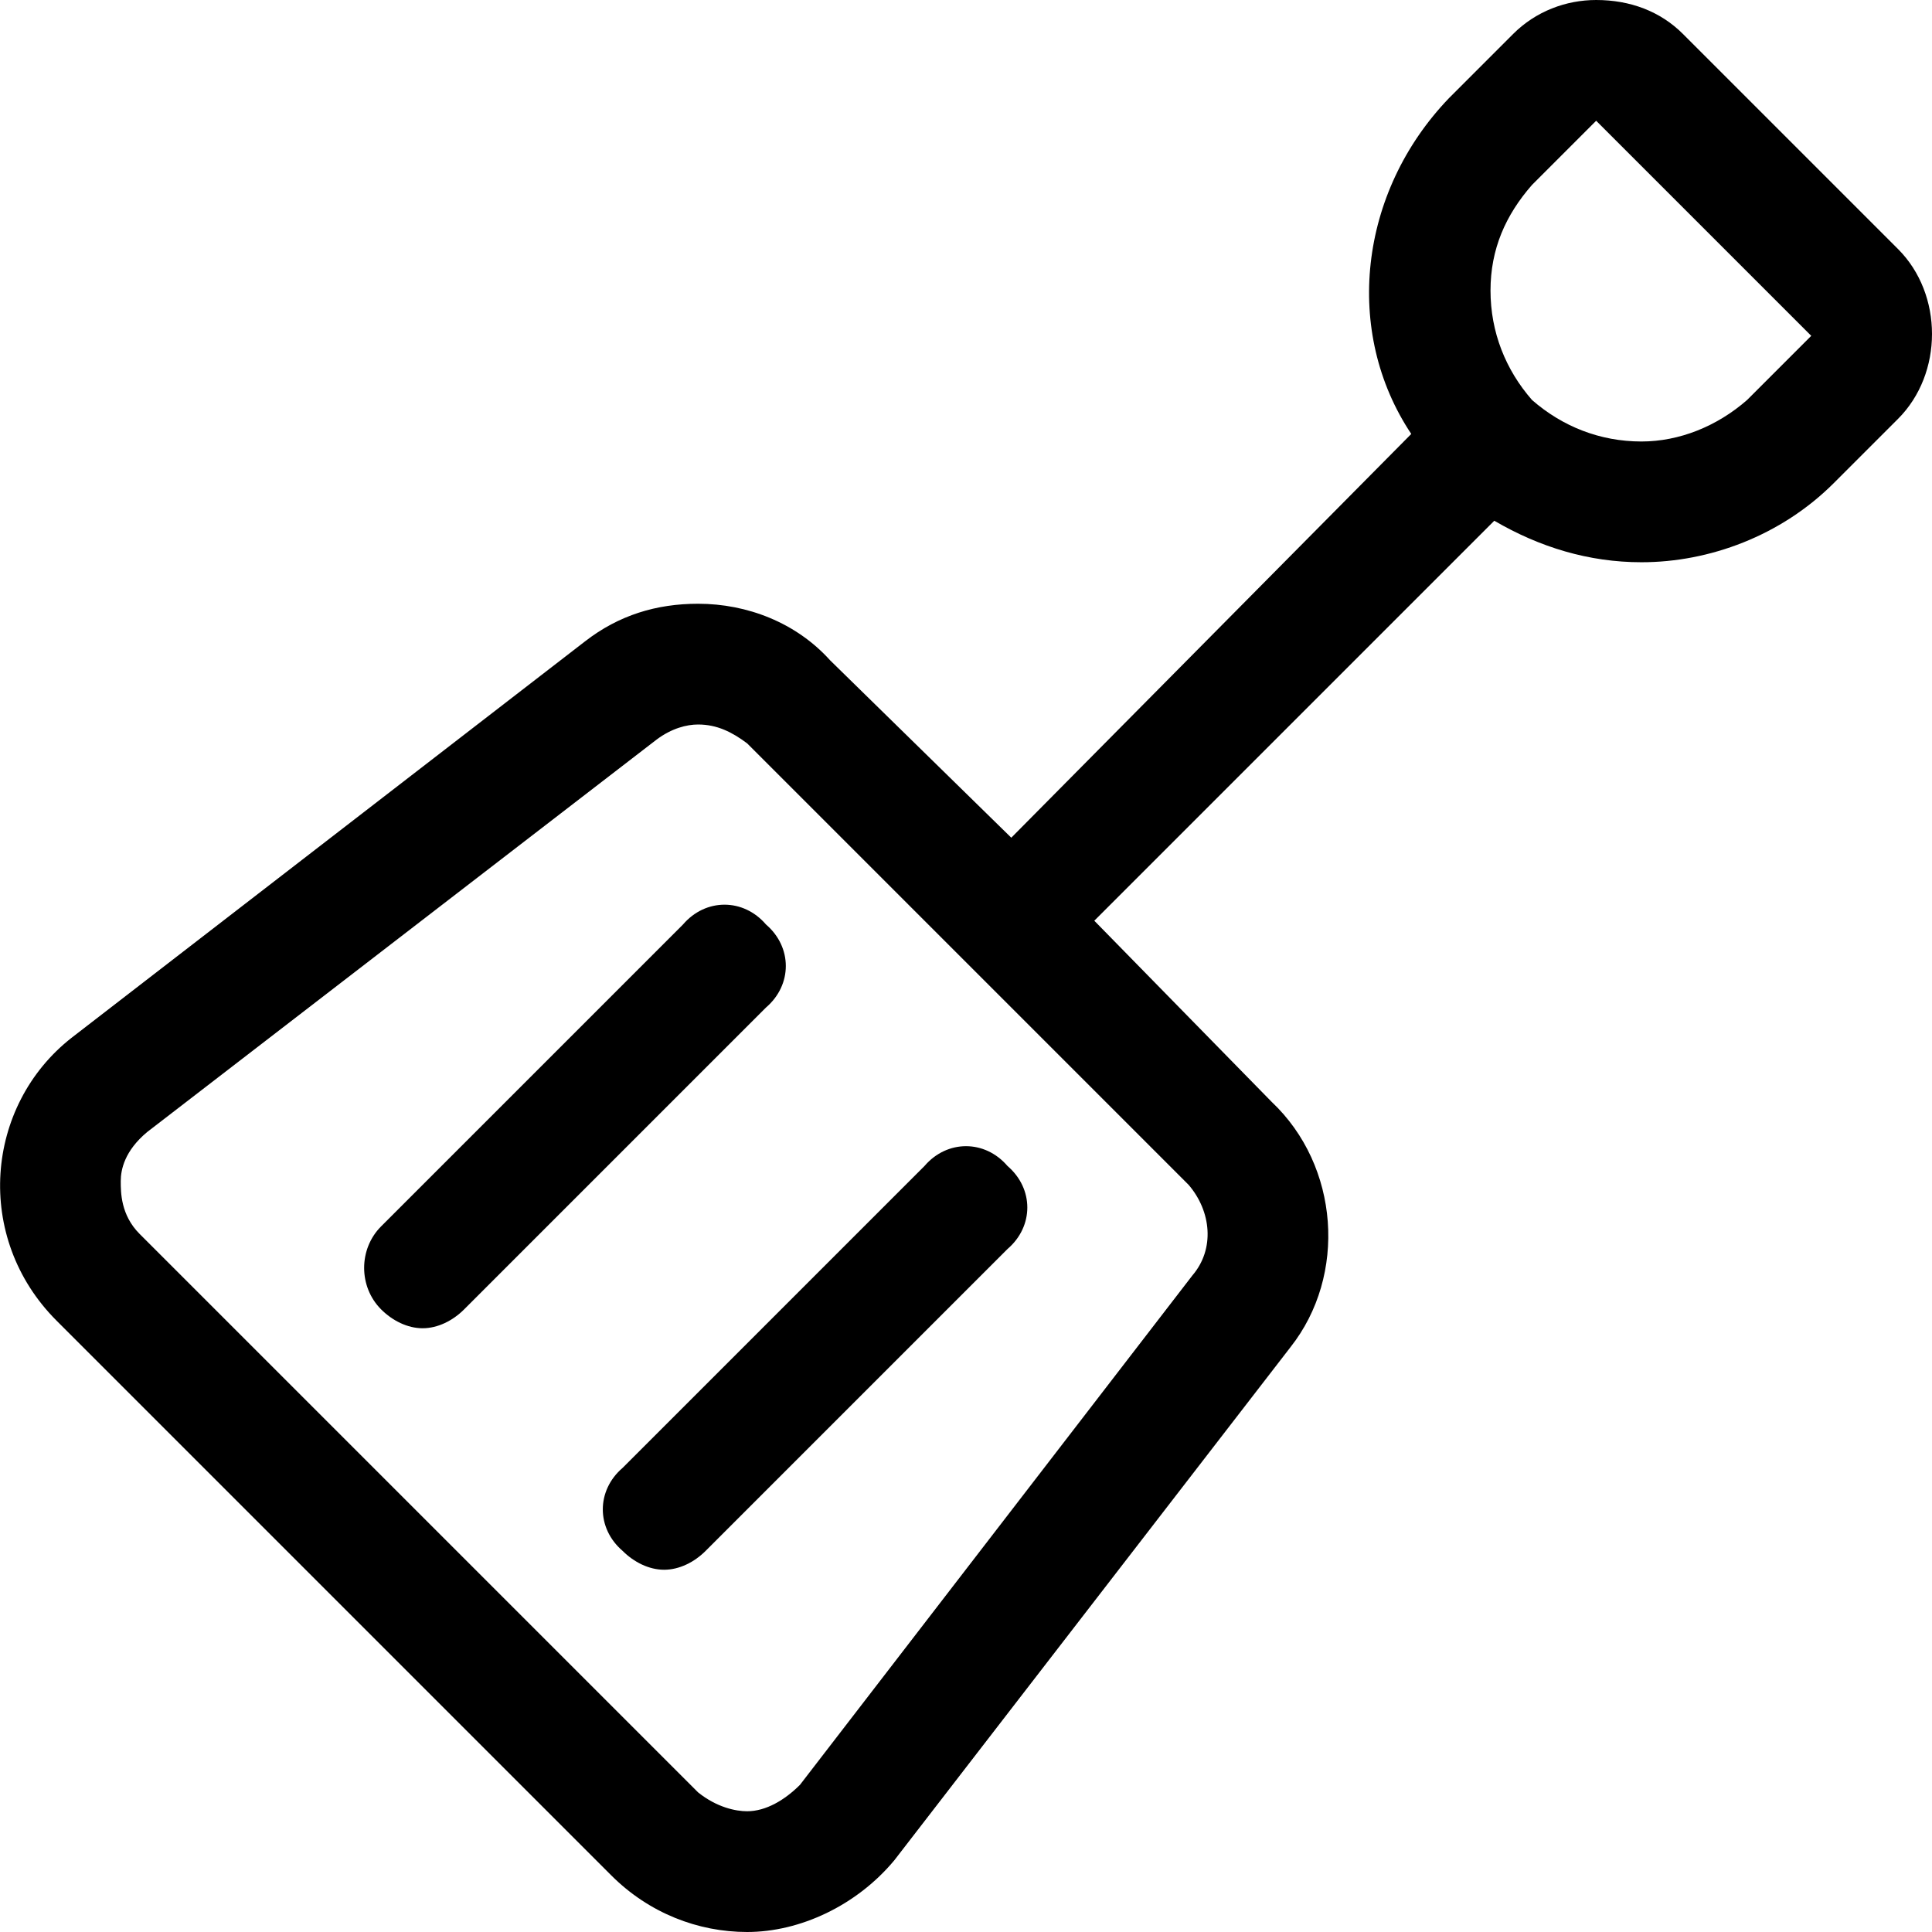 <svg xmlns="http://www.w3.org/2000/svg" viewBox="0 0 512 512"><!-- Font Awesome Pro 6.0.0-alpha1 by @fontawesome - https://fontawesome.com License - https://fontawesome.com/license (Commercial License) --><path d="M181 245L101 325C95 331 95 341 101 347C104 350 108 352 112 352S120 350 123 347L203 267C210 261 210 251 203 245C197 238 187 238 181 245ZM165 411C168 414 172 416 176 416S184 414 187 411L267 331C274 325 274 315 267 309C261 302 251 302 245 309L165 389C158 395 158 405 165 411ZM503 66L446 9C440 3 432 0 423 0C415 0 407 3 401 9L384 26C360 51 356 88 374 115L268 222L220 175C211 165 198 160 185 160C174 160 164 163 155 170L19 275C-4 293 -7 328 15 350L162 497C172 507 185 512 198 512C212 512 227 505 237 493L342 357C357 338 355 309 337 292L290 244L396 138C408 145 421 149 435 149C453 149 472 142 486 128L503 111C515 99 515 78 503 66ZM315 314C321 321 322 331 316 338L212 473C208 477 203 480 198 480C195 480 190 479 185 475L37 327C32 322 32 316 32 313C32 310 33 305 39 300L174 196C178 193 182 192 185 192C190 192 194 194 198 197L315 314ZM463 106C455 113 445 117 435 117C424 117 414 113 406 106C399 98 395 88 395 77C395 66 399 57 406 49L423 32L480 89L463 106Z"/></svg>